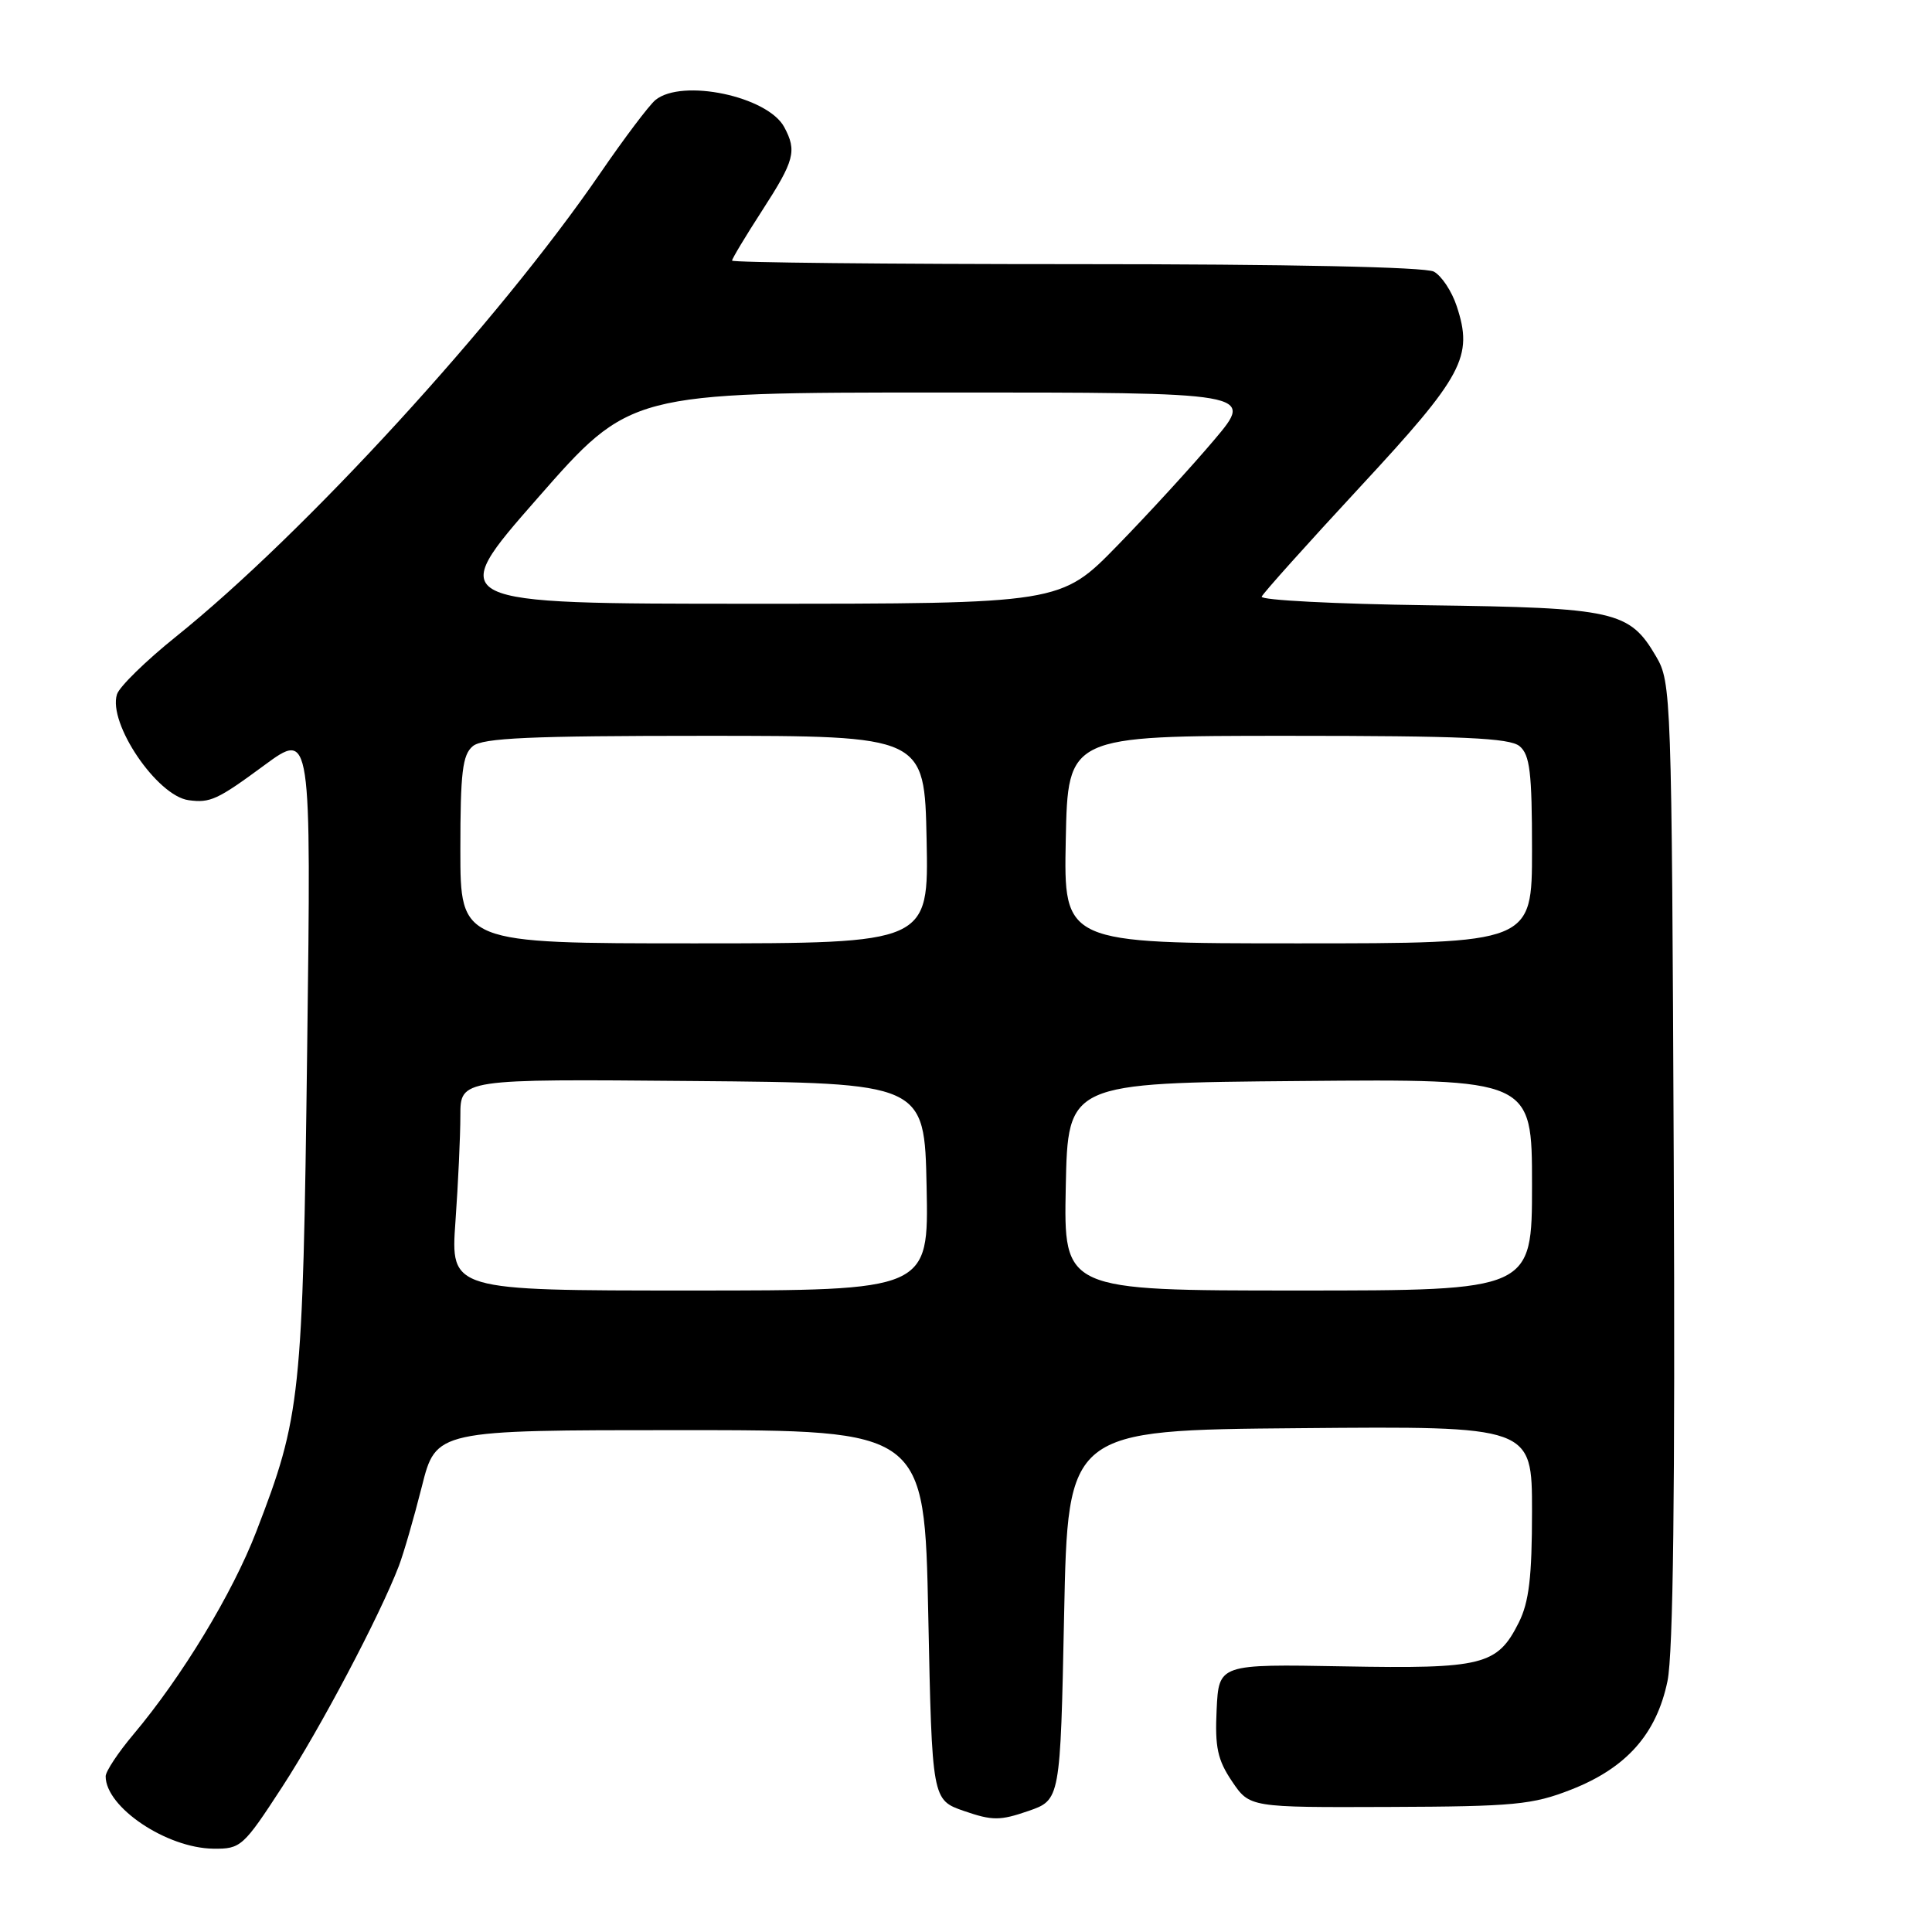 <?xml version="1.0" encoding="UTF-8" standalone="no"?>
<!DOCTYPE svg PUBLIC "-//W3C//DTD SVG 1.1//EN" "http://www.w3.org/Graphics/SVG/1.1/DTD/svg11.dtd" >
<svg xmlns="http://www.w3.org/2000/svg" xmlns:xlink="http://www.w3.org/1999/xlink" version="1.1" viewBox="0 0 256 256">
 <g >
 <path fill="currentColor"
d=" M 37.41 236.75 C 42.47 228.97 50.30 214.14 52.85 207.50 C 53.48 205.85 54.85 201.12 55.89 197.00 C 57.77 189.50 57.77 189.50 90.14 189.50 C 122.50 189.50 122.50 189.50 123.00 214.00 C 123.50 238.50 123.50 238.50 127.75 239.97 C 131.49 241.26 132.51 241.26 136.25 239.97 C 140.50 238.50 140.50 238.50 141.00 214.00 C 141.50 189.50 141.50 189.50 172.25 189.24 C 203.00 188.97 203.00 188.97 203.00 200.24 C 203.00 208.96 202.60 212.29 201.25 214.99 C 198.40 220.67 196.52 221.14 178.00 220.80 C 161.50 220.50 161.50 220.50 161.21 226.54 C 160.97 231.52 161.33 233.19 163.25 236.04 C 165.59 239.50 165.59 239.50 184.05 239.43 C 200.68 239.37 203.06 239.14 208.19 237.13 C 215.51 234.26 219.49 229.78 220.95 222.76 C 221.71 219.07 221.97 197.68 221.78 153.95 C 221.51 92.05 221.45 90.41 219.45 87.00 C 215.91 80.95 214.05 80.53 189.18 80.20 C 176.91 80.03 167.01 79.52 167.18 79.06 C 167.36 78.61 173.23 72.06 180.22 64.52 C 193.91 49.76 195.24 47.27 193.02 40.56 C 192.37 38.59 191.01 36.54 189.99 35.99 C 188.84 35.38 170.80 35.00 142.57 35.00 C 117.50 35.00 97.00 34.79 97.00 34.53 C 97.00 34.28 98.80 31.28 101.00 27.88 C 105.28 21.26 105.61 20.01 103.92 16.85 C 101.73 12.76 90.38 10.37 86.85 13.25 C 86.01 13.94 82.71 18.32 79.50 23.00 C 66.04 42.63 40.30 70.73 23.29 84.38 C 19.33 87.56 15.82 90.99 15.50 92.00 C 14.28 95.84 20.81 105.47 25.00 106.03 C 27.85 106.42 28.81 105.98 35.01 101.41 C 41.24 96.83 41.24 96.83 40.70 139.16 C 40.12 185.22 39.86 187.65 33.96 202.94 C 30.80 211.14 24.10 222.19 17.66 229.84 C 15.65 232.23 14.00 234.72 14.00 235.37 C 14.00 239.47 22.06 244.88 28.27 244.96 C 31.91 245.00 32.23 244.71 37.41 236.75 Z  M 60.35 161.85 C 60.71 156.81 61.00 150.51 61.00 147.83 C 61.00 142.97 61.00 142.97 91.75 143.24 C 122.50 143.50 122.50 143.50 122.78 157.25 C 123.06 171.00 123.06 171.00 91.38 171.00 C 59.70 171.00 59.70 171.00 60.35 161.85 Z  M 141.22 157.25 C 141.50 143.50 141.50 143.50 172.25 143.24 C 203.00 142.97 203.00 142.97 203.00 156.99 C 203.00 171.00 203.00 171.00 171.97 171.00 C 140.94 171.00 140.94 171.00 141.22 157.25 Z  M 61.00 112.62 C 61.00 102.33 61.28 100.01 62.65 98.87 C 63.97 97.78 70.21 97.50 93.40 97.50 C 122.50 97.50 122.50 97.50 122.78 111.25 C 123.06 125.00 123.06 125.00 92.03 125.00 C 61.00 125.00 61.00 125.00 61.00 112.62 Z  M 141.22 111.25 C 141.50 97.50 141.50 97.50 170.60 97.50 C 193.79 97.50 200.03 97.78 201.35 98.87 C 202.72 100.01 203.00 102.33 203.00 112.62 C 203.00 125.00 203.00 125.00 171.97 125.00 C 140.94 125.00 140.94 125.00 141.22 111.25 Z  M 71.23 66.01 C 83.50 52.01 83.50 52.01 124.85 52.01 C 166.20 52.00 166.20 52.00 160.92 58.25 C 158.02 61.69 152.25 67.99 148.10 72.25 C 140.55 80.00 140.55 80.00 99.75 80.00 C 58.96 80.00 58.96 80.00 71.23 66.01 Z "/>
</g>
</svg>